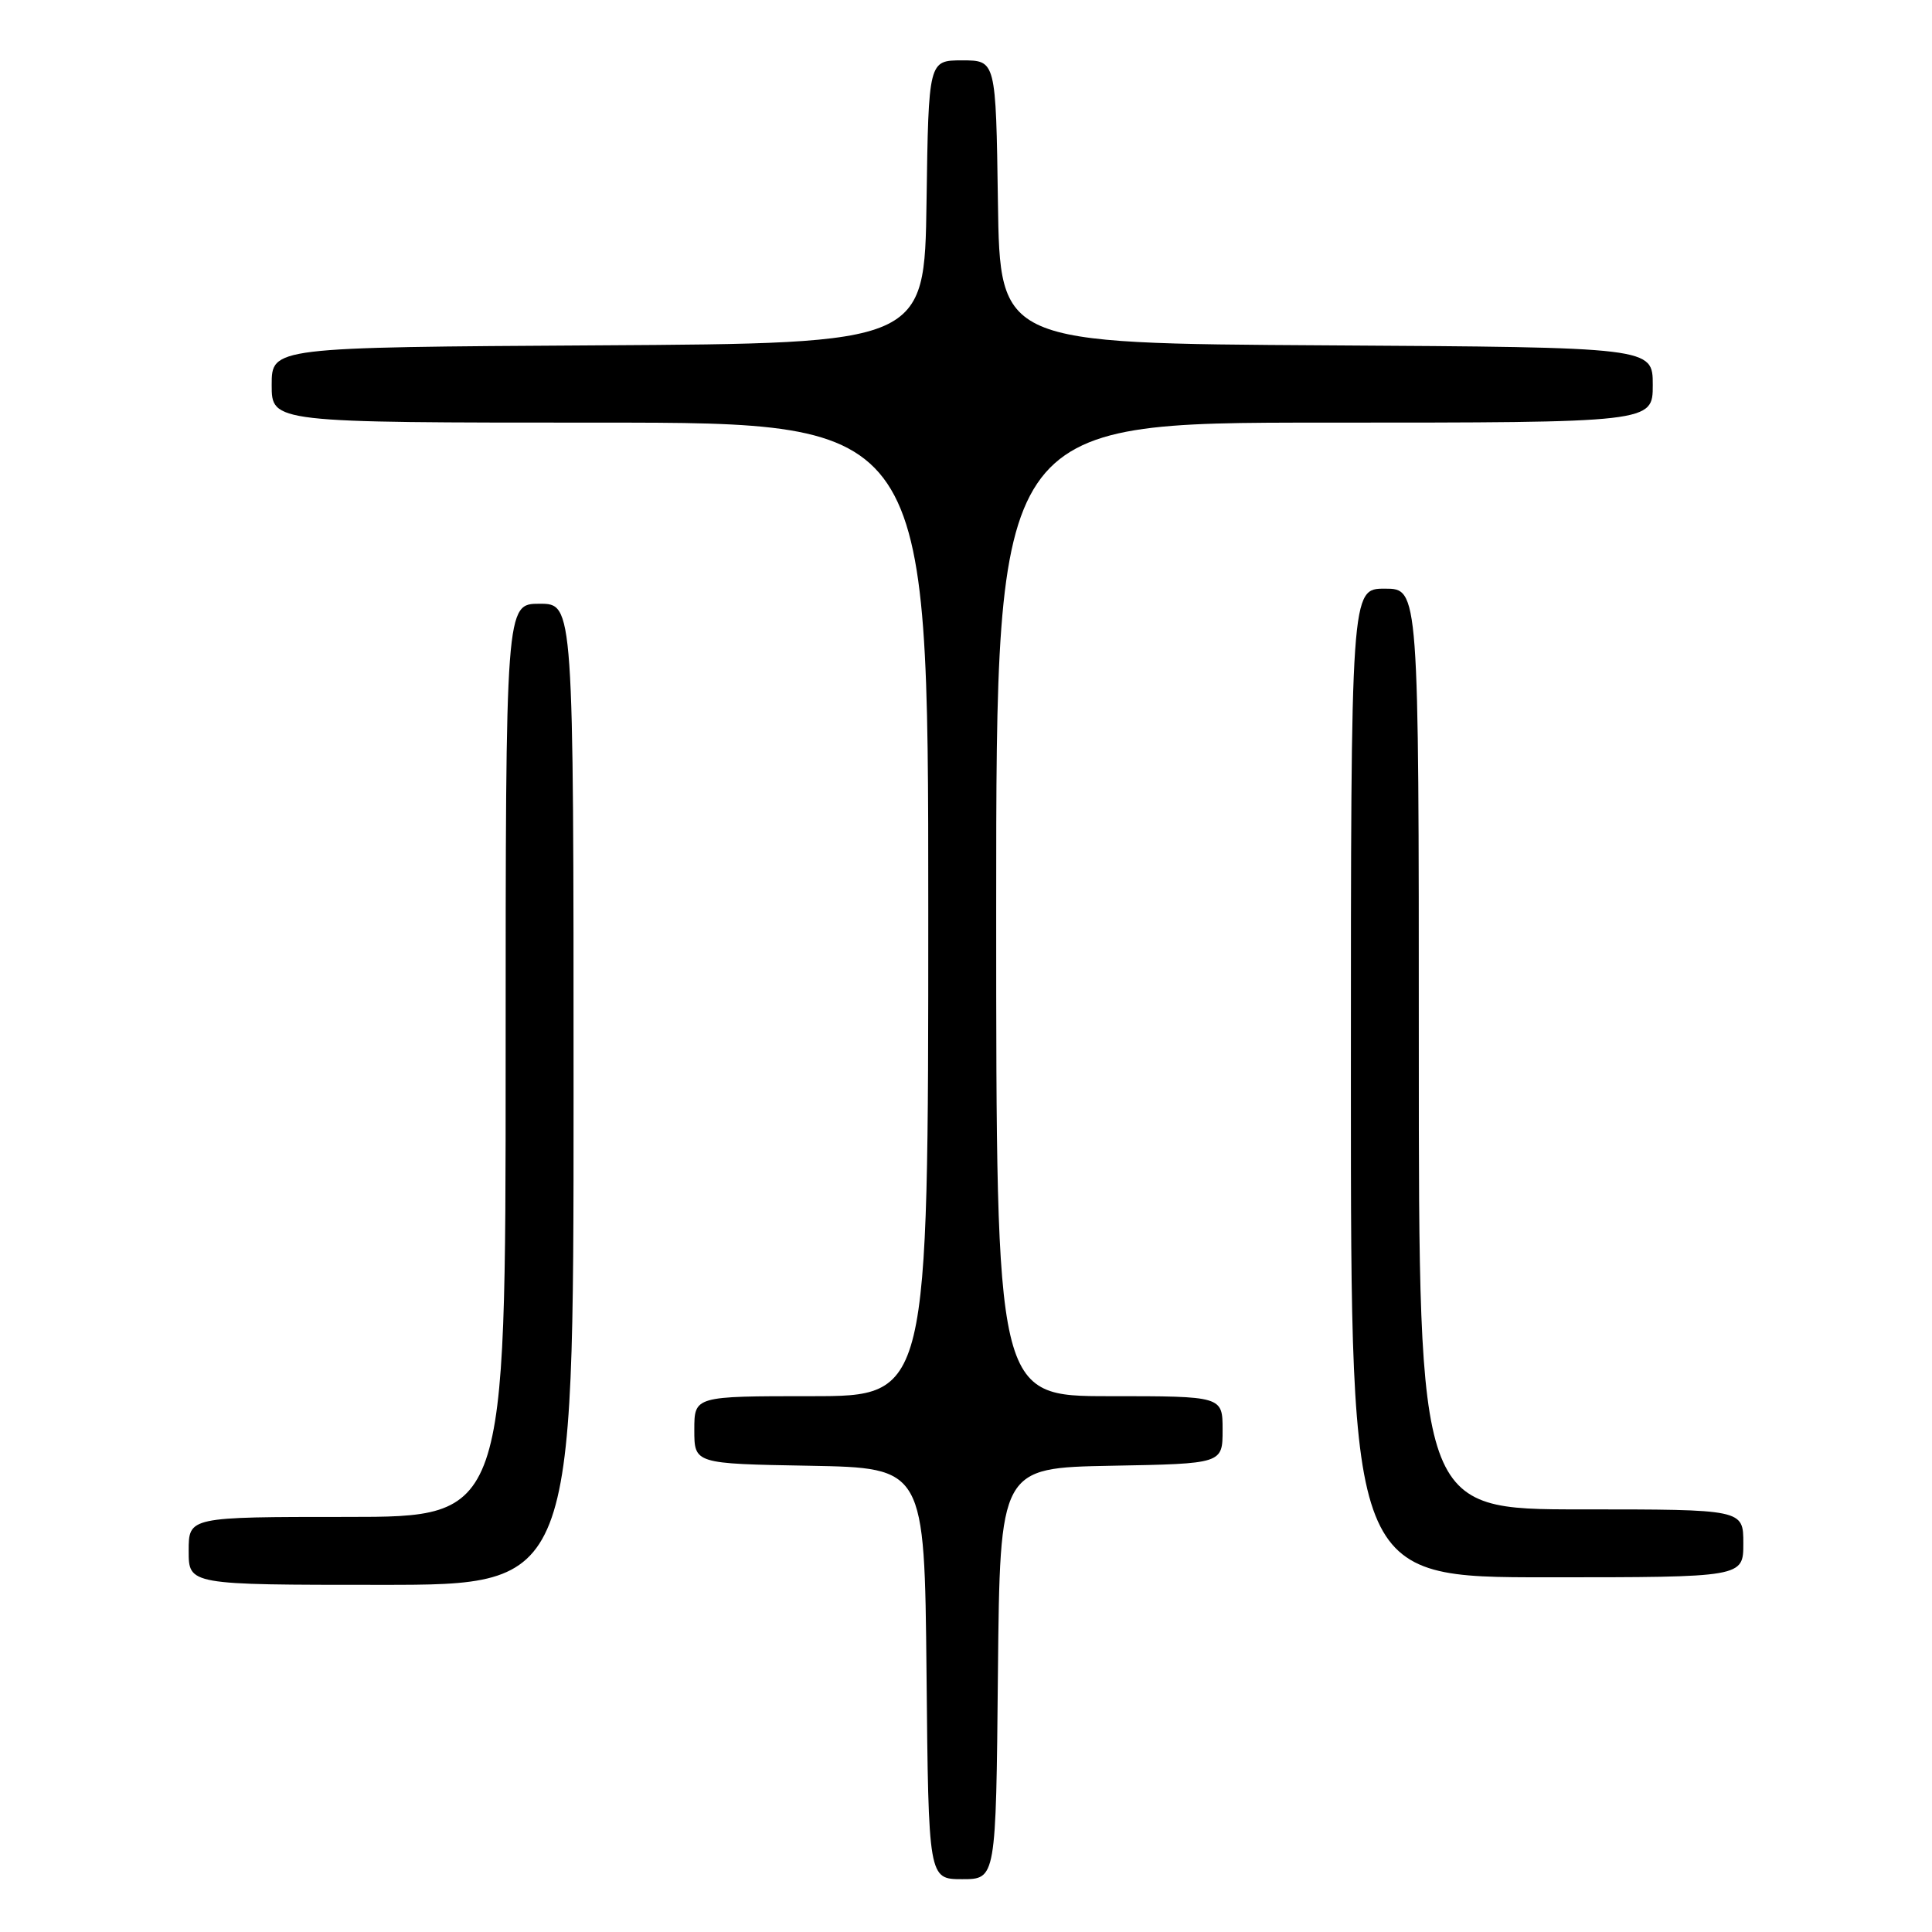 <?xml version="1.0" encoding="UTF-8" standalone="no"?>
<!DOCTYPE svg PUBLIC "-//W3C//DTD SVG 1.1//EN" "http://www.w3.org/Graphics/SVG/1.1/DTD/svg11.dtd" >
<svg xmlns="http://www.w3.org/2000/svg" xmlns:xlink="http://www.w3.org/1999/xlink" version="1.1" viewBox="0 0 256 256">
 <g >
 <path fill="currentColor"
d=" M 132.23 221.75 C 132.50 194.50 132.50 194.50 147.25 194.22 C 162.00 193.95 162.00 193.95 162.00 189.47 C 162.00 185.00 162.00 185.00 147.00 185.00 C 132.00 185.00 132.00 185.00 132.00 120.50 C 132.00 56.00 132.00 56.00 175.50 56.00 C 219.00 56.00 219.00 56.00 219.00 51.01 C 219.00 46.02 219.00 46.02 175.75 45.76 C 132.50 45.50 132.50 45.50 132.23 26.75 C 131.96 8.00 131.96 8.00 127.50 8.00 C 123.04 8.00 123.04 8.00 122.77 26.75 C 122.50 45.50 122.50 45.50 79.25 45.76 C 36.00 46.02 36.00 46.02 36.00 51.01 C 36.00 56.00 36.00 56.00 79.50 56.00 C 123.00 56.00 123.00 56.00 123.00 120.50 C 123.00 185.00 123.00 185.00 107.50 185.00 C 92.00 185.00 92.00 185.00 92.00 189.47 C 92.00 193.95 92.00 193.95 107.25 194.22 C 122.50 194.50 122.50 194.50 122.77 221.75 C 123.03 249.00 123.03 249.00 127.50 249.00 C 131.97 249.00 131.97 249.00 132.23 221.75 Z  M 76.00 145.00 C 76.00 80.00 76.00 80.00 71.50 80.00 C 67.00 80.00 67.00 80.00 67.00 140.50 C 67.00 201.00 67.00 201.00 46.00 201.00 C 25.00 201.00 25.00 201.00 25.00 205.50 C 25.00 210.00 25.00 210.00 50.50 210.00 C 76.00 210.00 76.00 210.00 76.00 145.00 Z  M 231.00 204.50 C 231.00 200.00 231.00 200.00 209.50 200.00 C 188.00 200.00 188.00 200.00 188.00 139.00 C 188.00 78.00 188.00 78.00 183.50 78.00 C 179.00 78.00 179.00 78.00 179.00 143.50 C 179.00 209.00 179.00 209.00 205.00 209.00 C 231.00 209.00 231.00 209.00 231.00 204.50 Z "/>
</g>
</svg>
